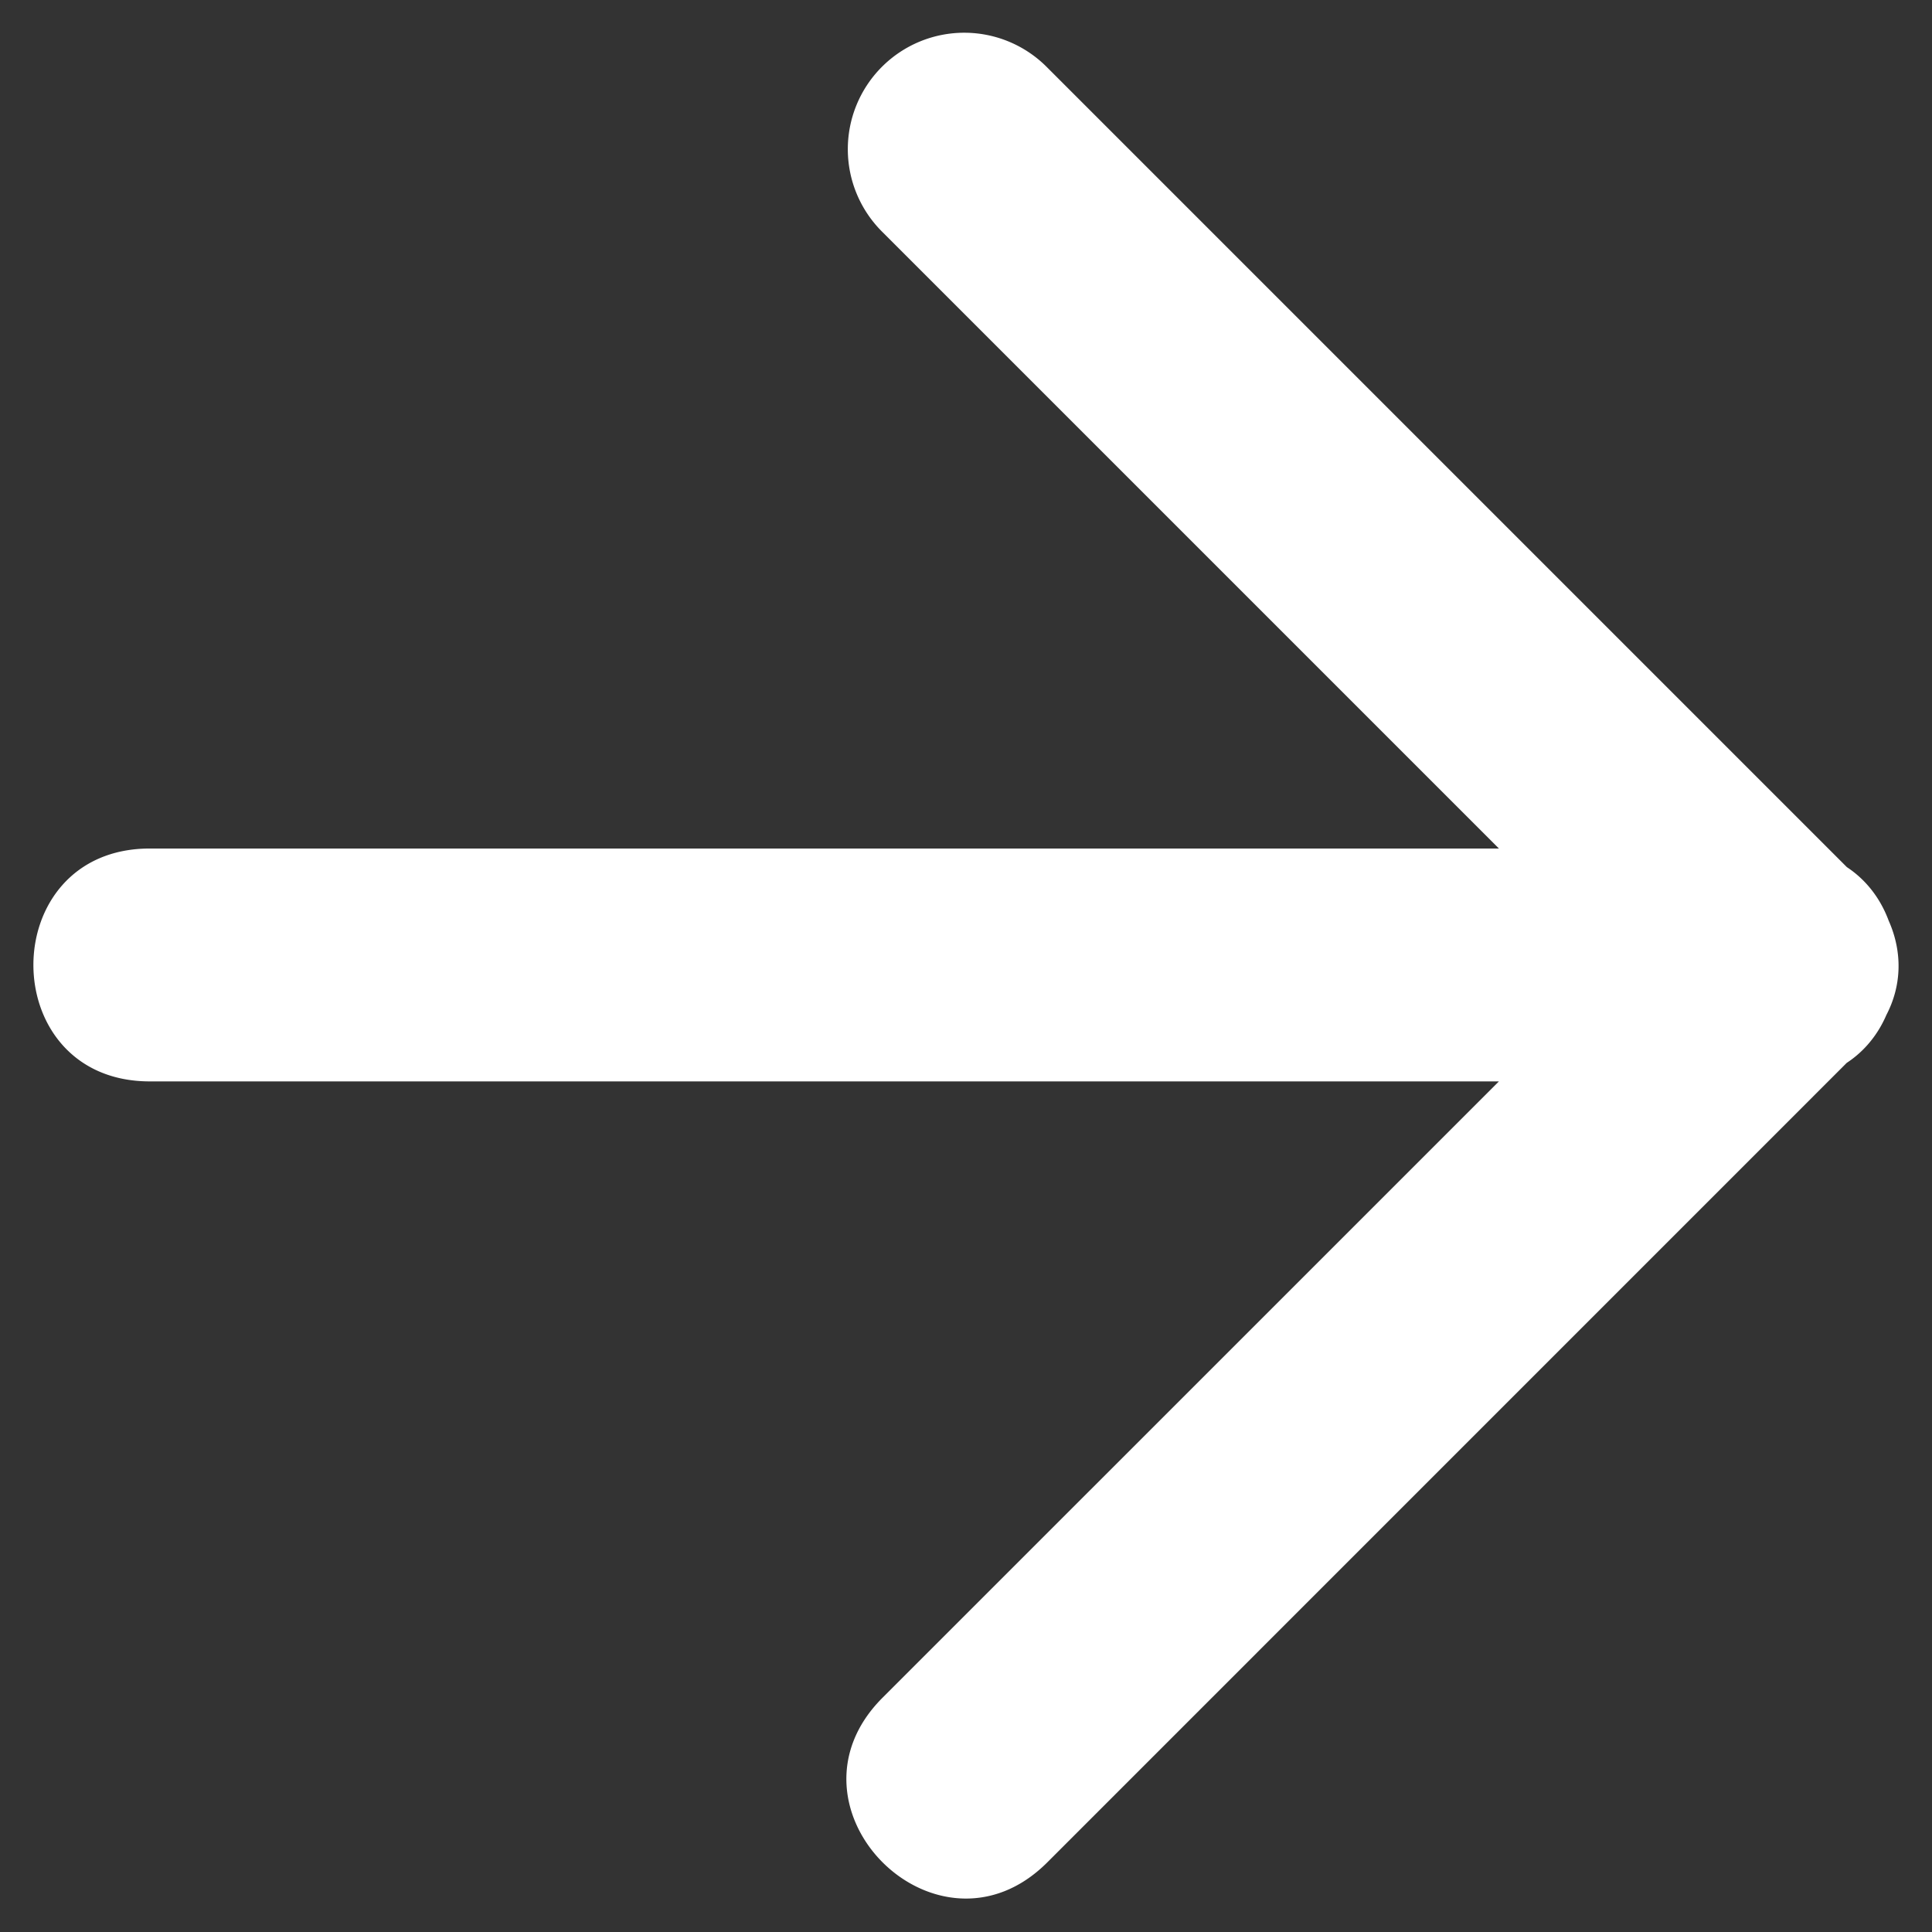 <svg width="26" height="26" xmlns="http://www.w3.org/2000/svg"><rect width="100%" height="100%" fill="#333333" stroke="none"/><path d="M22.847 14.094a1.567 1.567 0 0 0 2.216-2.216L14.093.908a1.567 1.567 0 1 0-2.215 2.217l10.969 10.969zm1.108-2.675H2.017c-2.09 0-2.09 3.134 0 3.134h21.938c2.09 0 2.09-3.134 0-3.134zm-1.108.459l-10.97 10.969c-1.477 1.477.74 3.693 2.217 2.216l10.969-10.97c1.477-1.476-.739-3.693-2.216-2.215z" fill="#FFF" fill-rule="nonzero"/></svg>